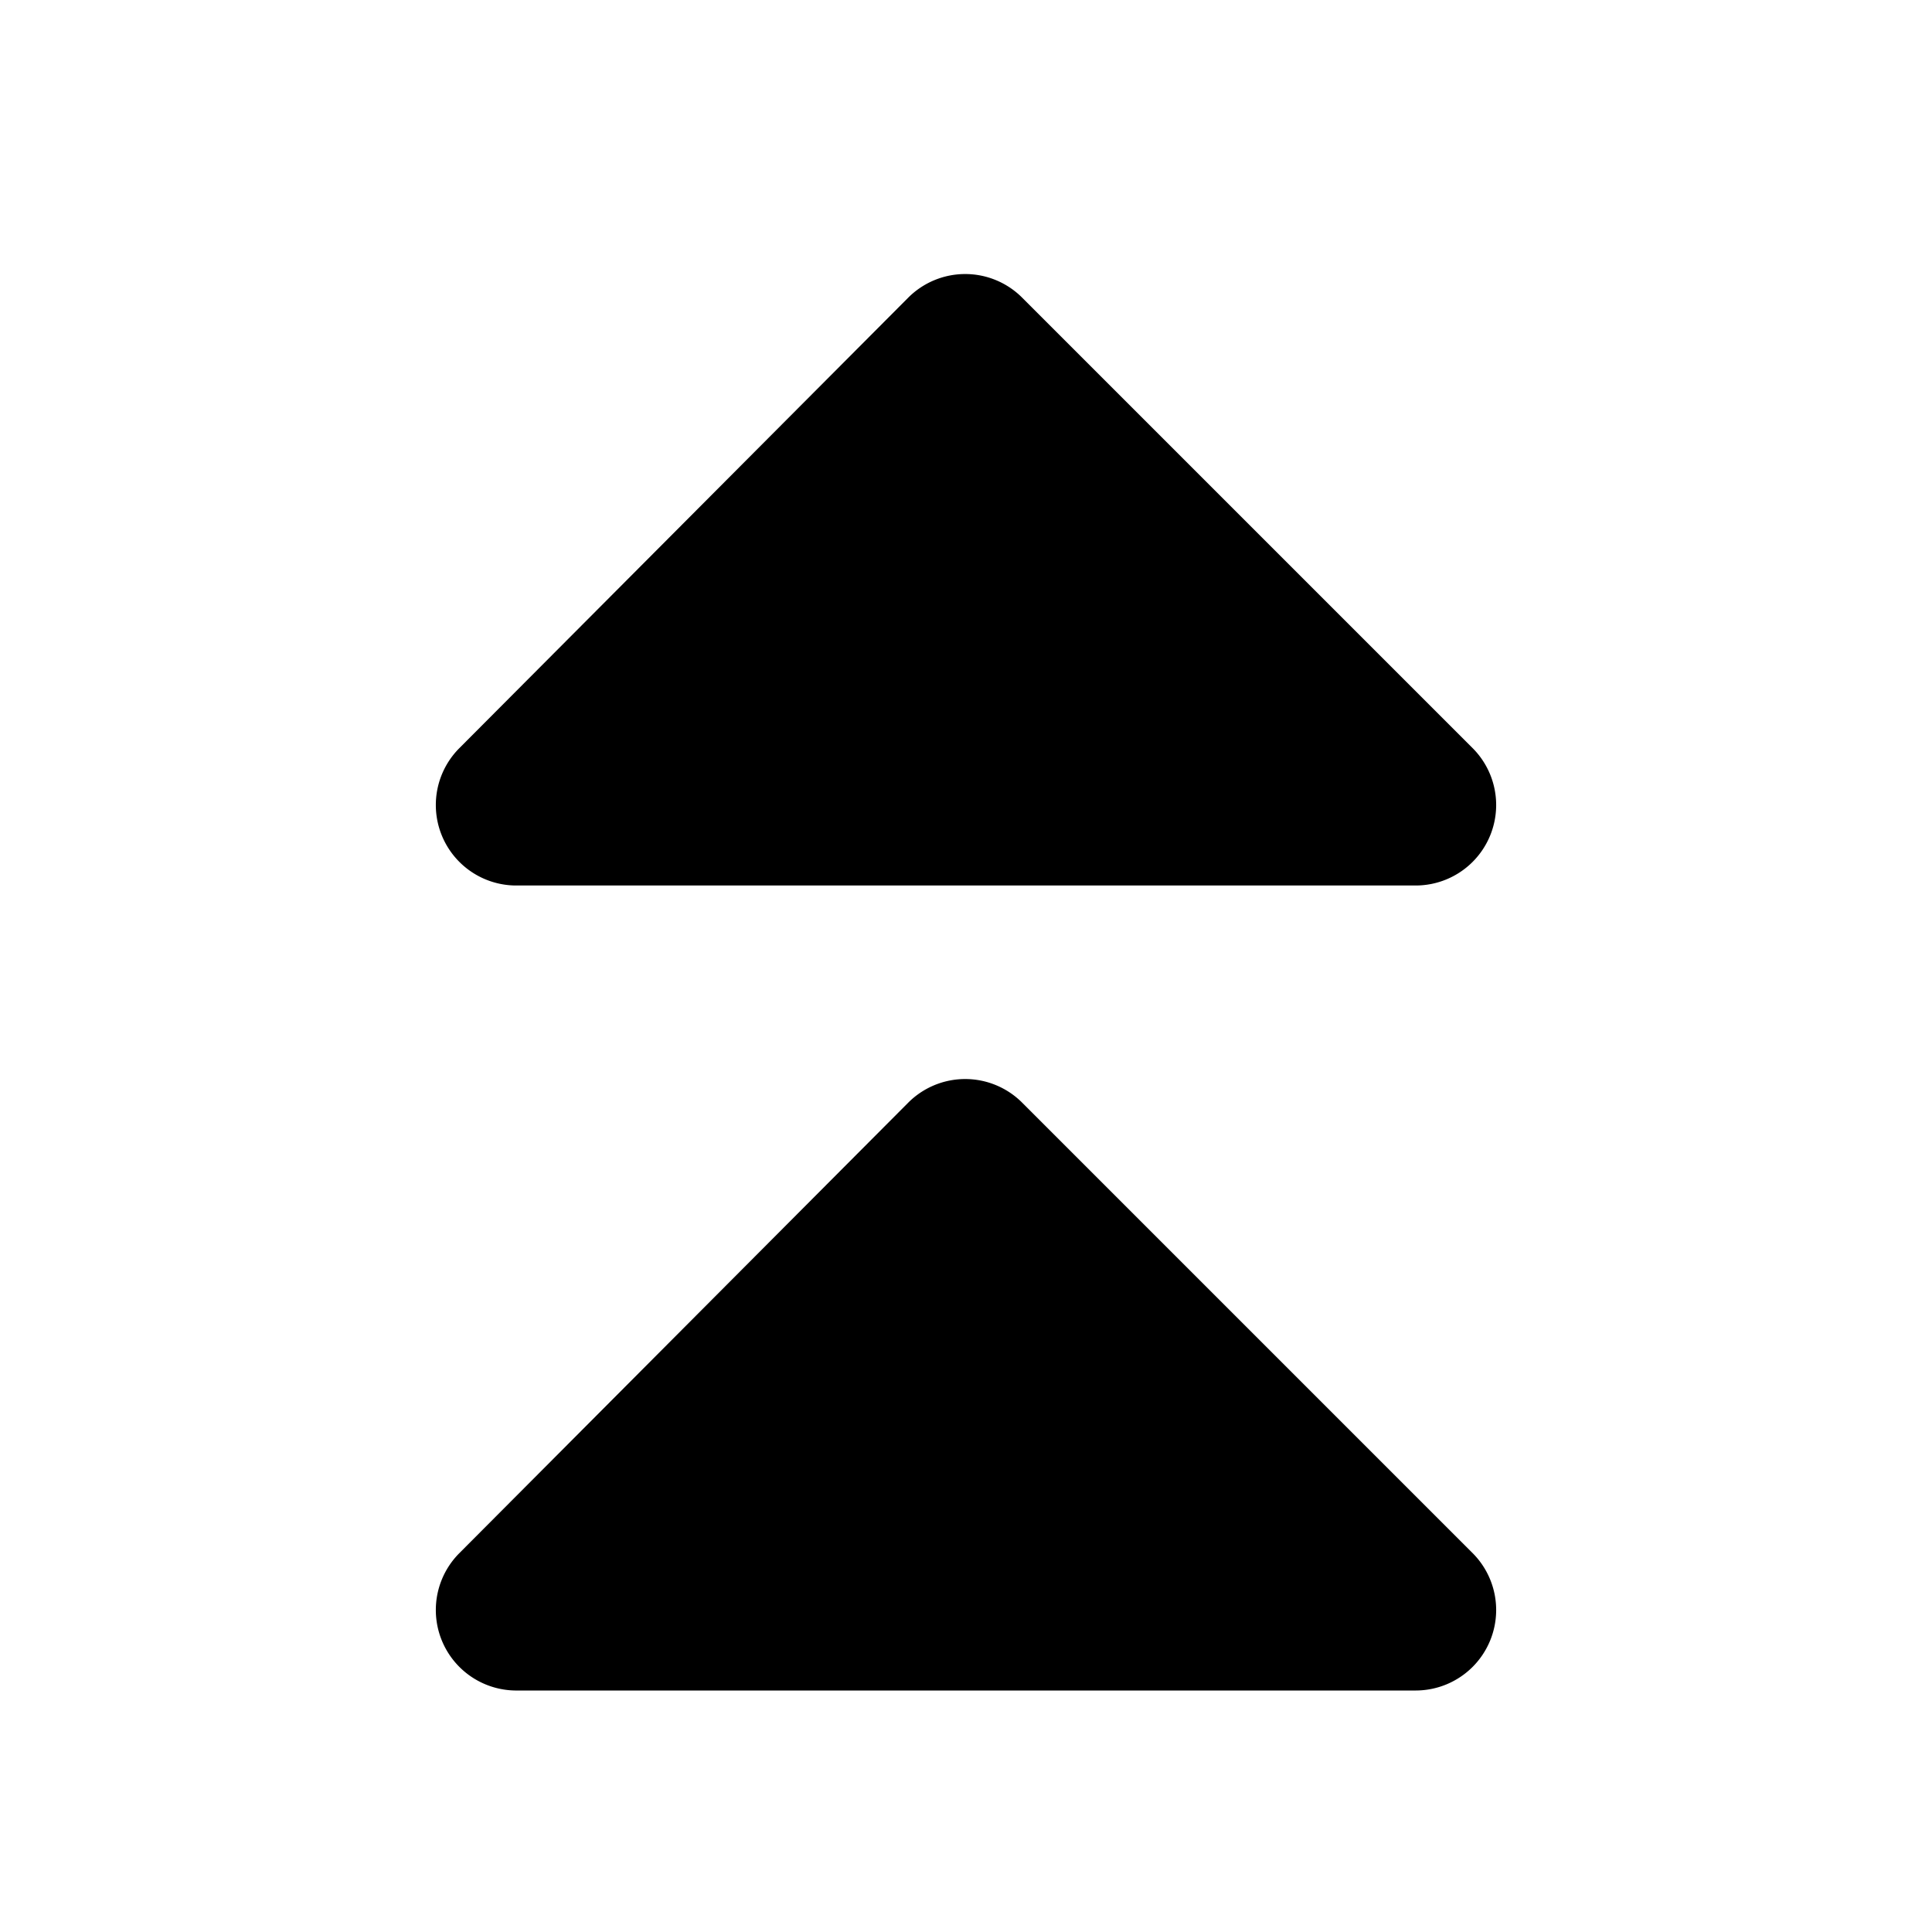 <svg xmlns="http://www.w3.org/2000/svg" width="24" height="24" viewBox="0 0 24 24">
  <path d="m12.7 13.7 5.6 5.6a1 1 0 0 1-.71 1.7H6.4a1 1 0 0 1-.7-1.7l5.58-5.6a1 1 0 0 1 1.42 0zm0-10 5.6 5.6a1 1 0 0 1-.71 1.7H6.4a1 1 0 0 1-.7-1.7l5.58-5.6a1 1 0 0 1 1.42 0z"/>
</svg>
